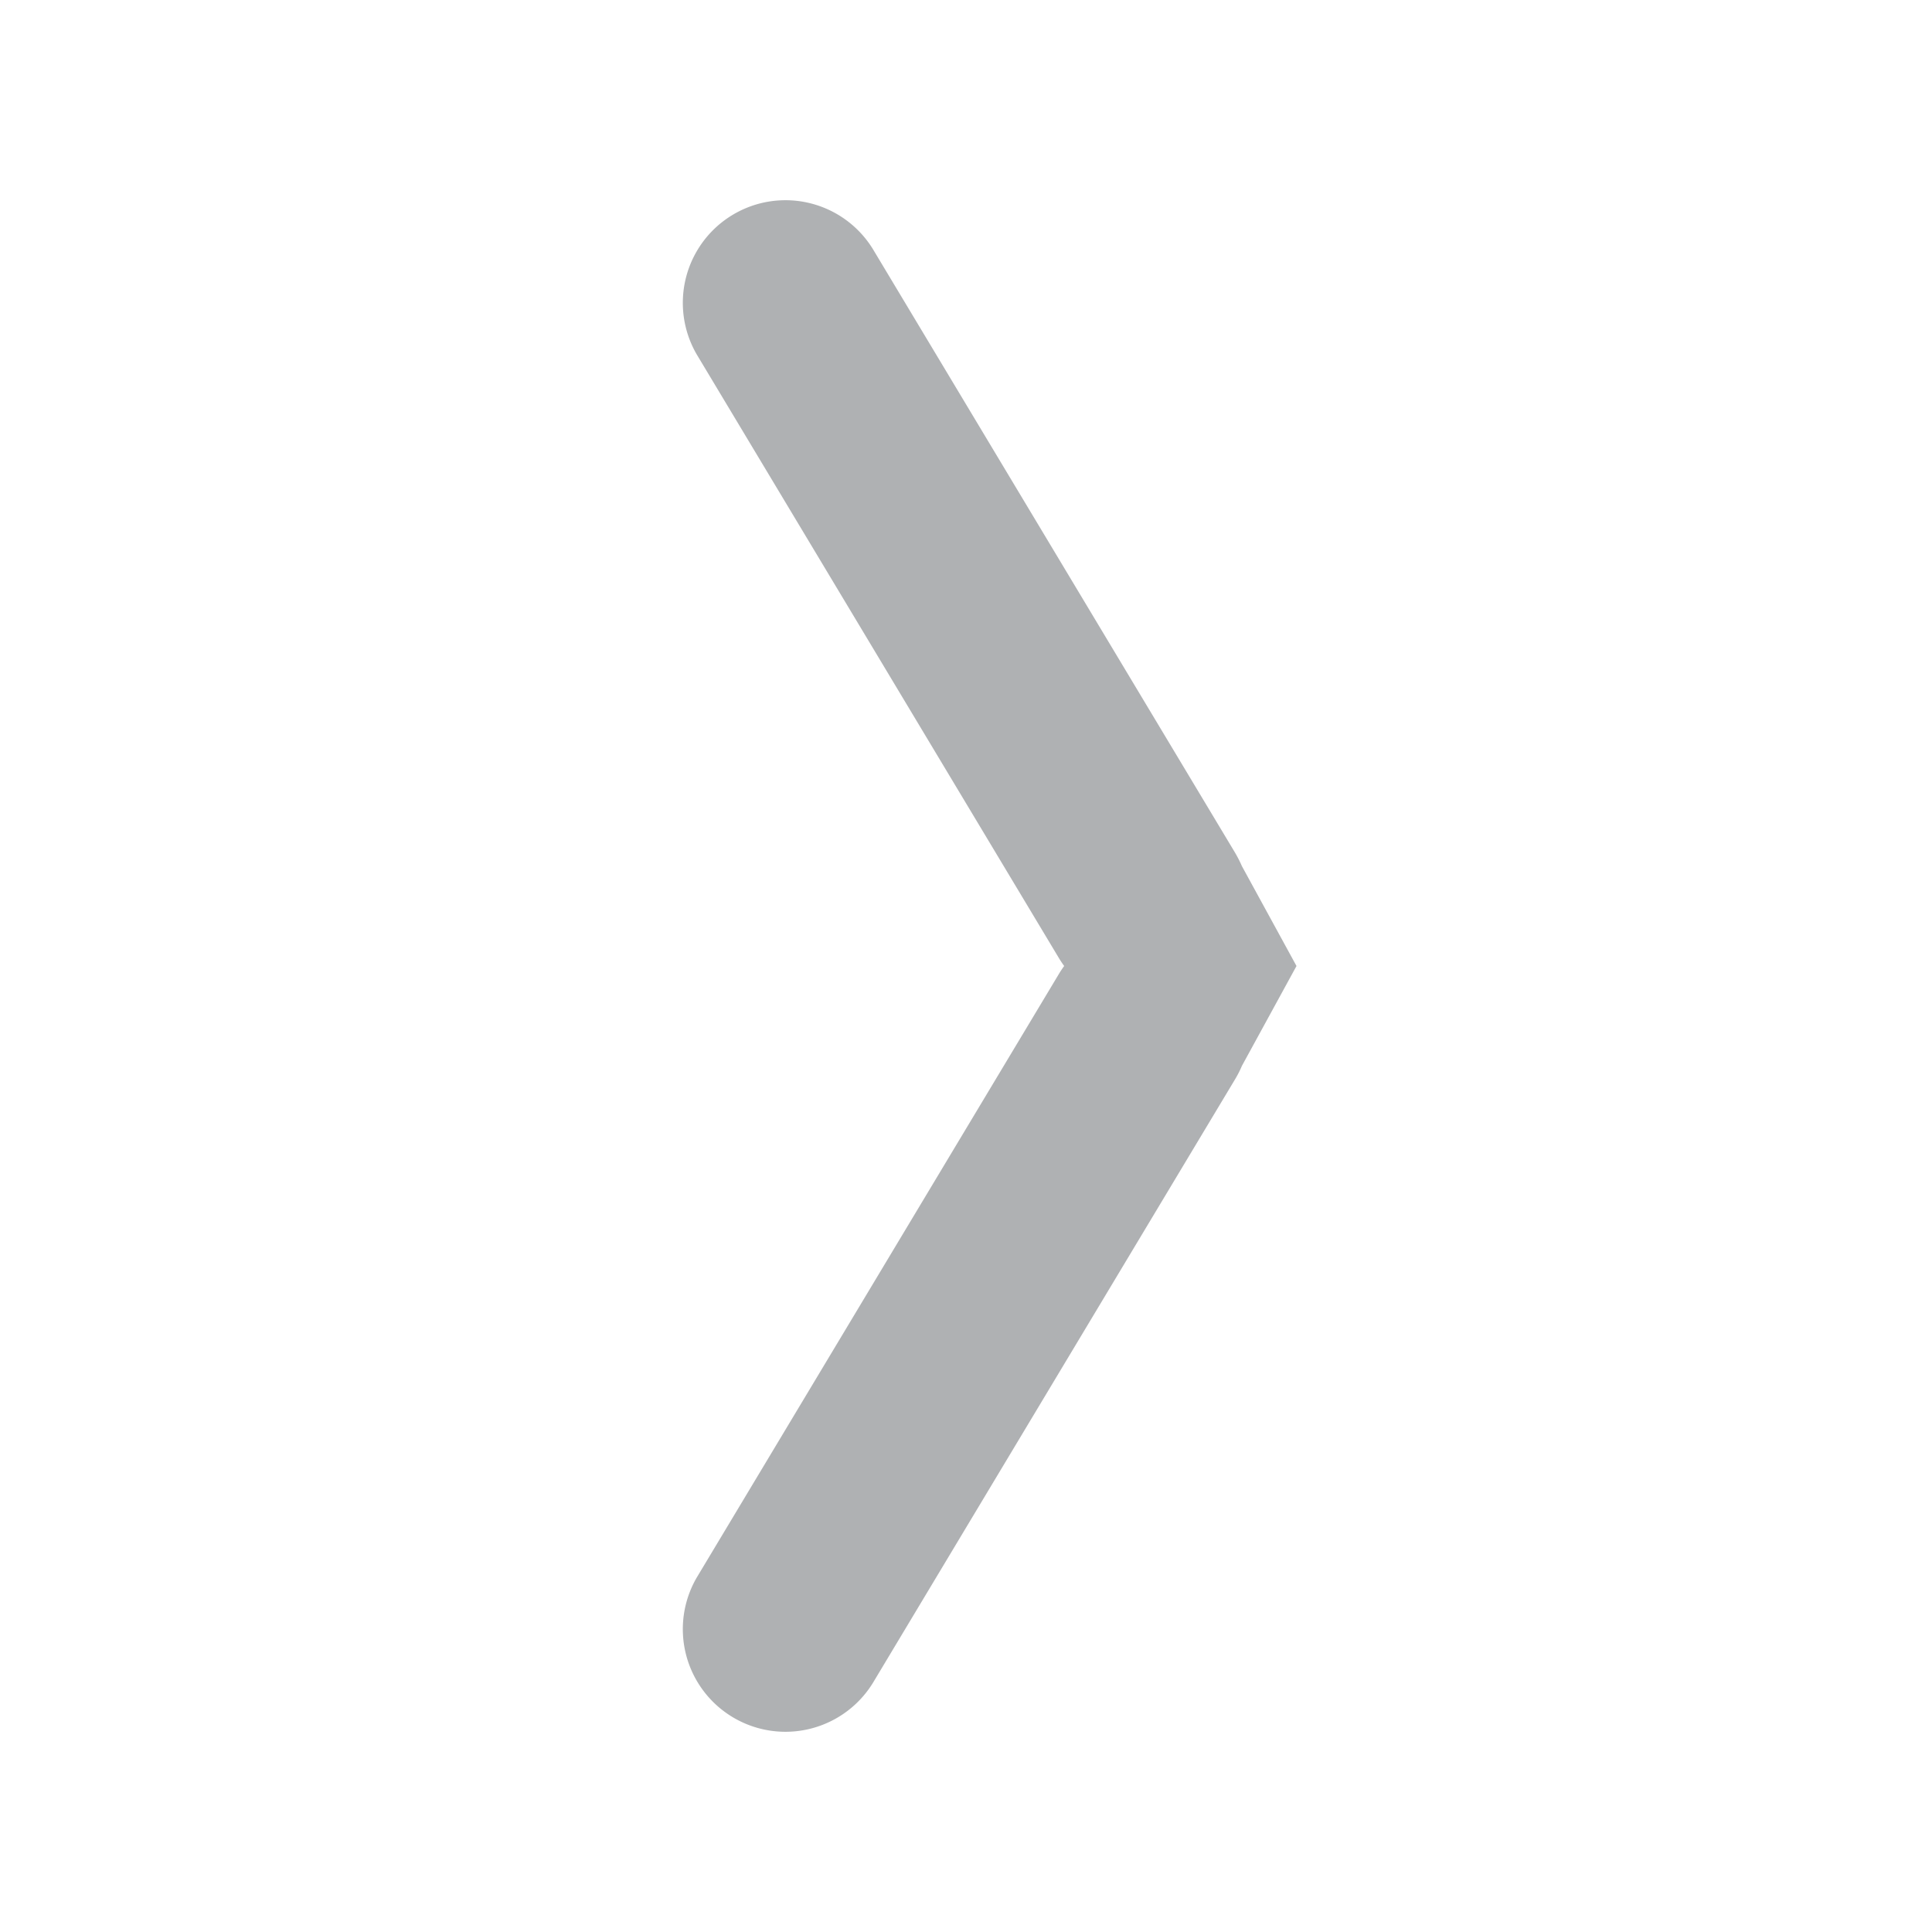 <svg xmlns="http://www.w3.org/2000/svg" width="16" height="16" viewBox="0 0 16 16"><rect id="frame" width="16" height="16" fill="none"/><path fill="#AFB1B3" d="M10.285 8.827a.857.857 0 0 1-.056.11l-3 5a.85.85 0 0 1-1.458-.874l3-5A.861.861 0 0 1 8.813 8a.861.861 0 0 1-.042-.063l-3-5a.85.85 0 0 1 1.458-.874l3 5c.021.036.04.073.056.11l.452.827-.452.827z"/></svg>